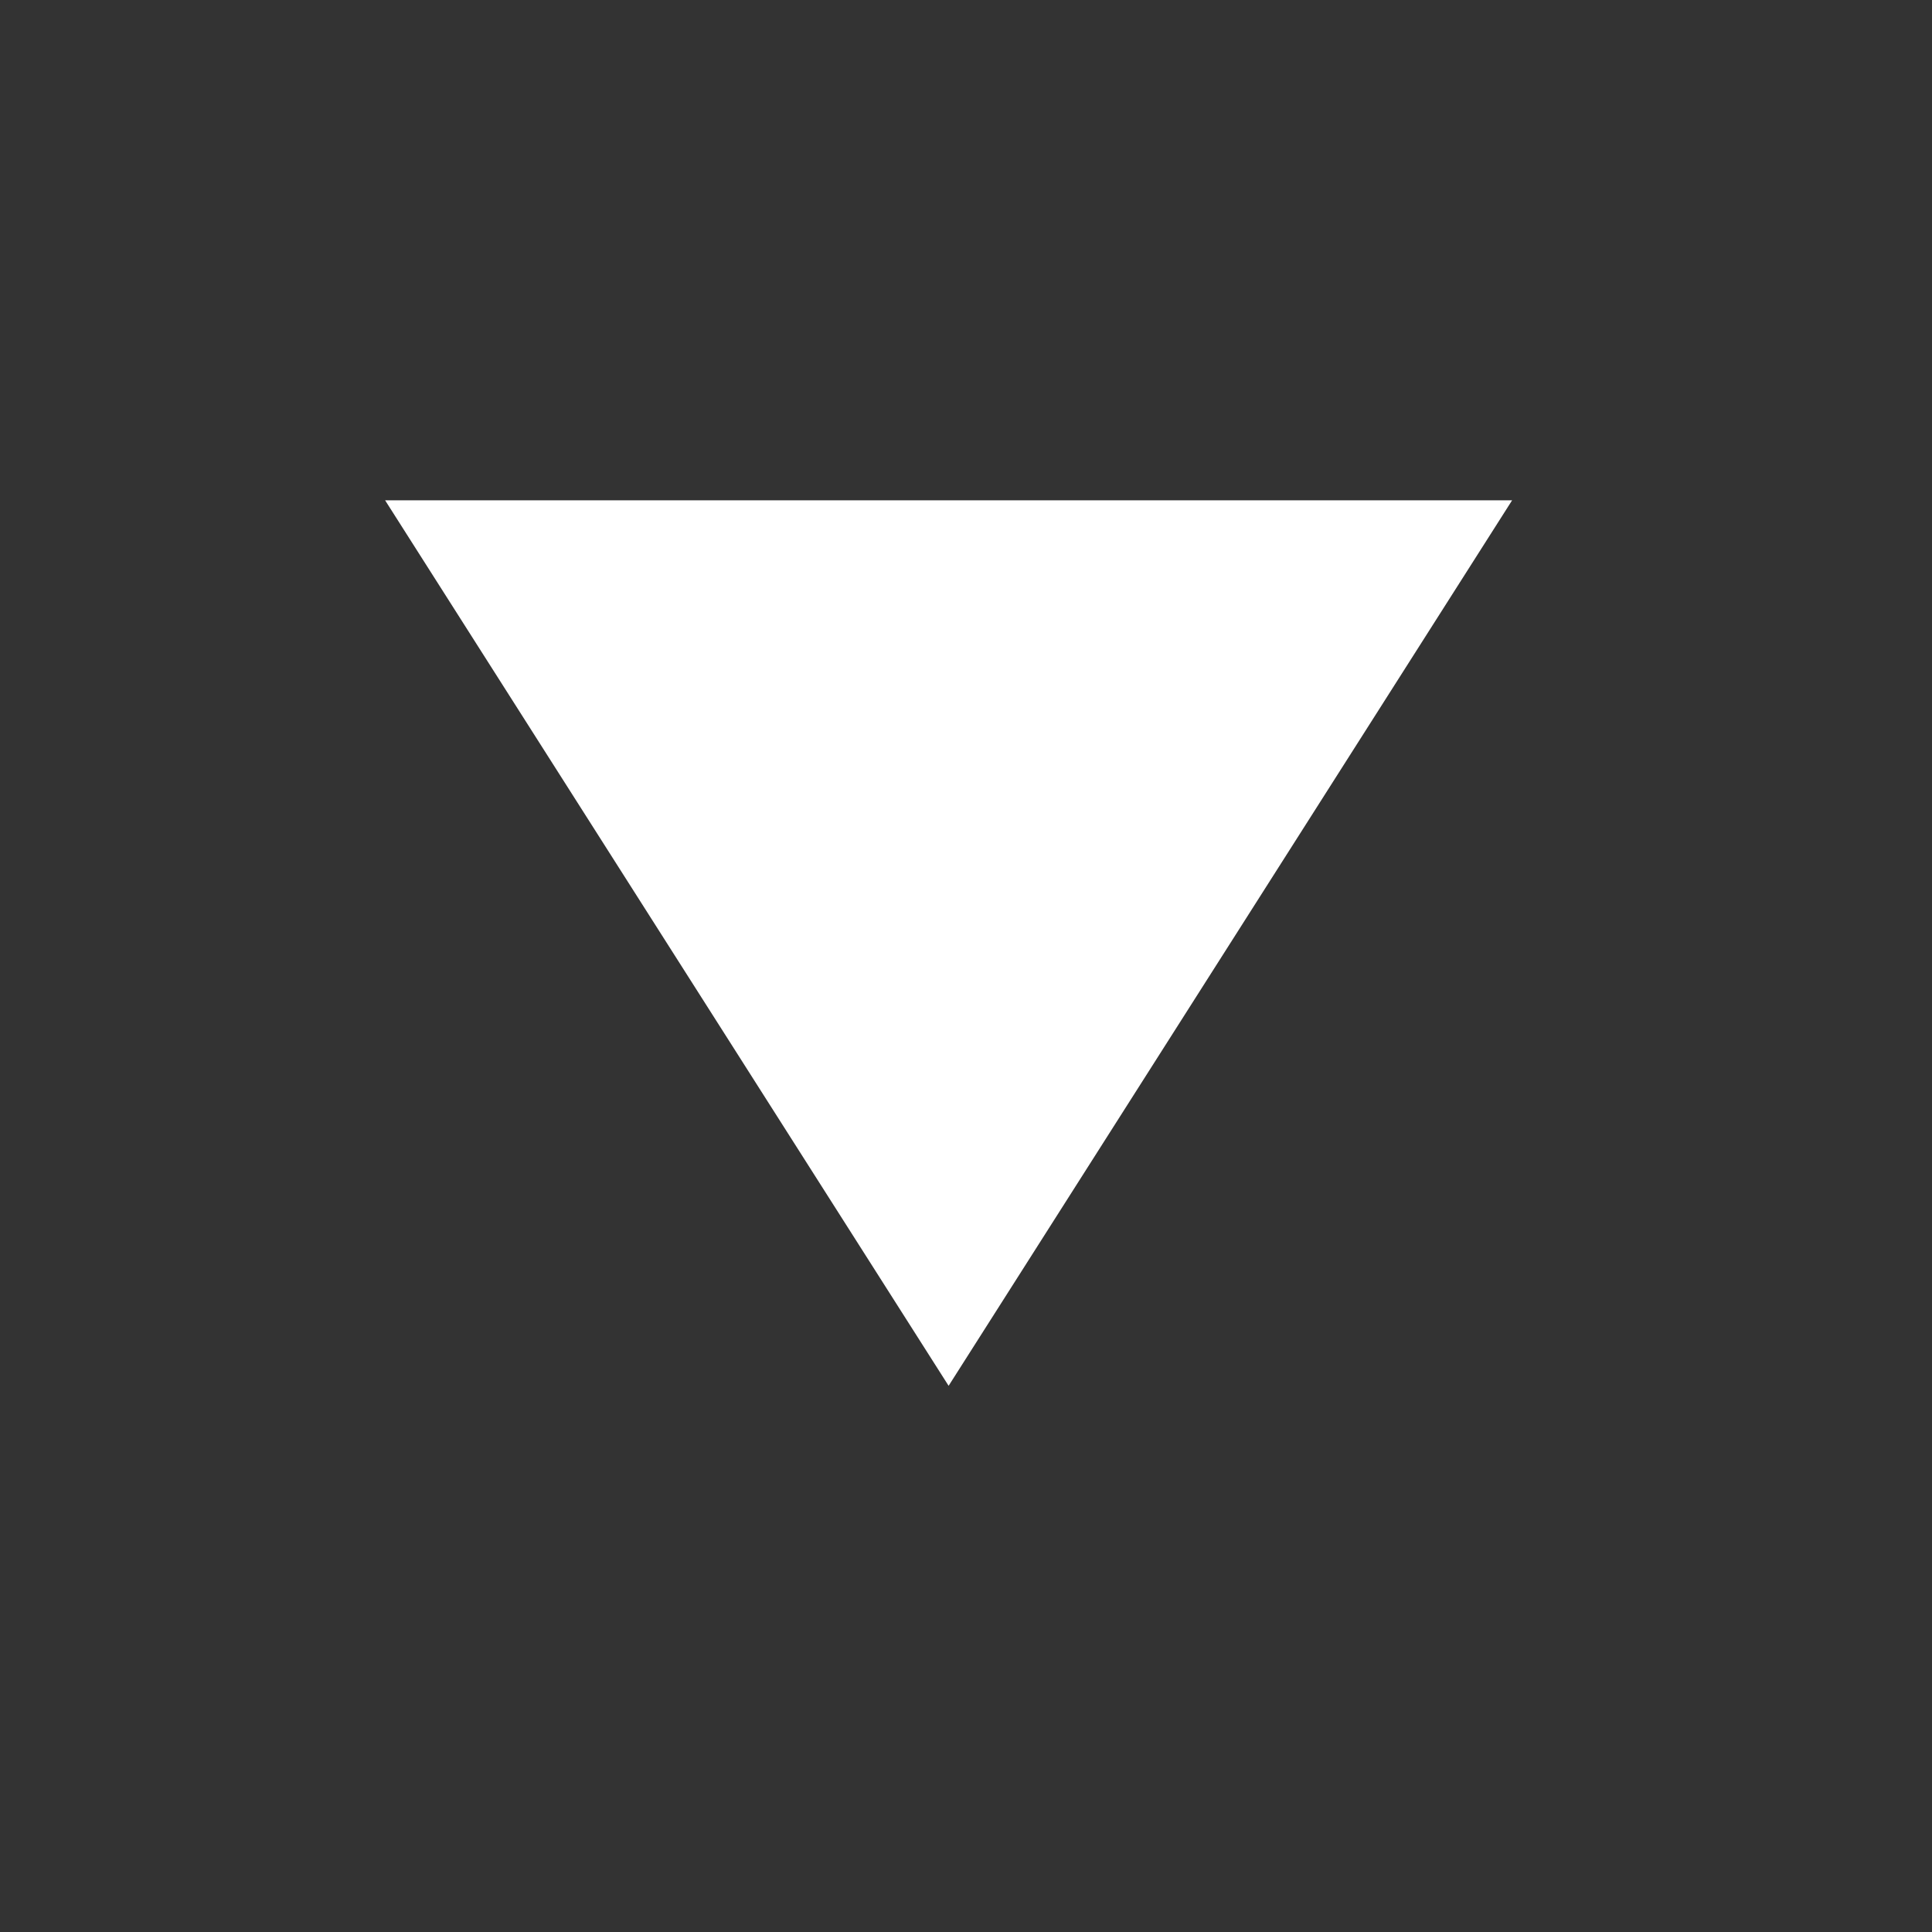 <?xml version="1.0" encoding="UTF-8" standalone="no"?>
<svg xmlns="http://www.w3.org/2000/svg" width="24" height="24" viewBox="0 0 24 24"><rect x="0" y="0" width="24" height="24" fill="#333333" stroke="none"/> <path fill="#fff" d="M 4.784,6.215 H 18.784 l -7,11 z" id="path25" /> <path d="M0 0h24v24H0z" fill="none" id="path27" /> </svg>
